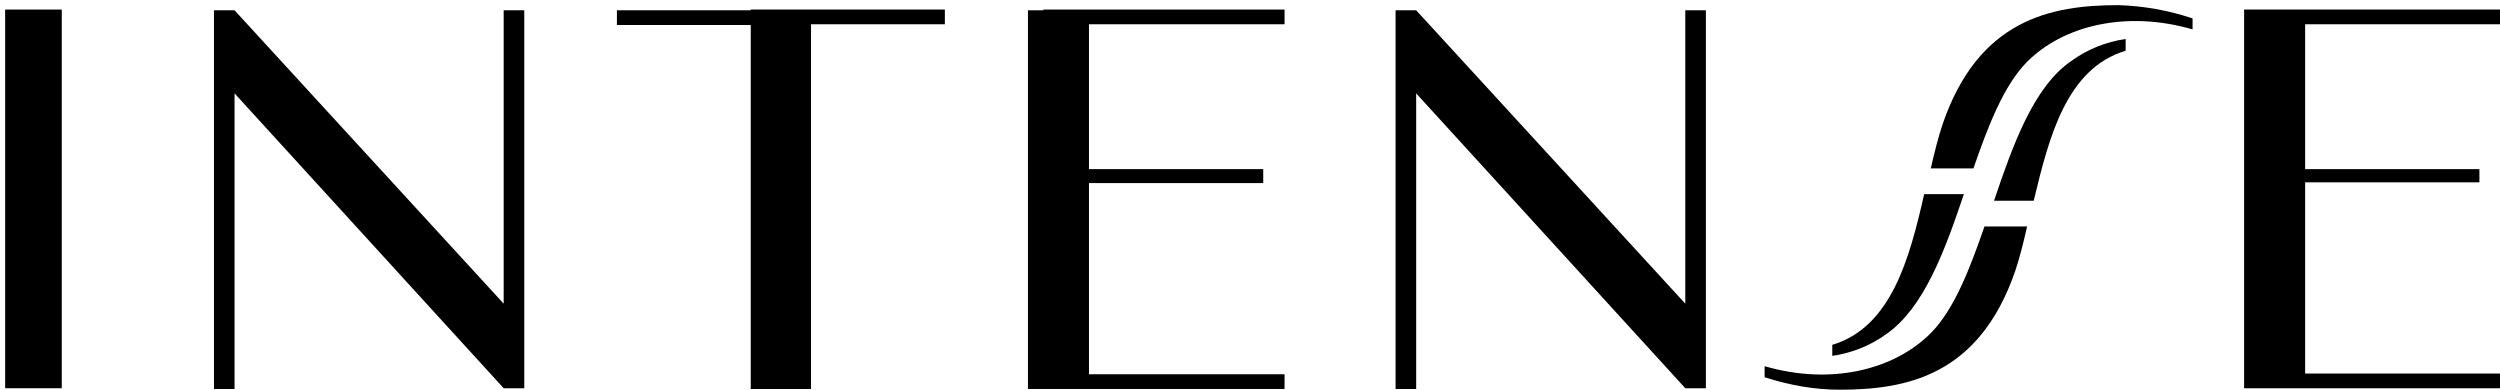 <?xml version="1.0" encoding="utf-8"?>
<!-- Generator: Adobe Illustrator 25.2.0, SVG Export Plug-In . SVG Version: 6.00 Build 0)  -->
<svg version="1.1" id="レイヤー_1" xmlns="http://www.w3.org/2000/svg" xmlns:xlink="http://www.w3.org/1999/xlink" x="0px"
	 y="0px" viewBox="0 0 340 53" style="enable-background:new 0 0 340 53;" xml:space="preserve">
<rect id="Rectangle_12" x="0.7" y="1.3" width="7.7" height="51.5"/>
<path id="Path_11" d="M102.1,1.4H83.9v2h18.2v49.5h8.2V3.3h18.2v-2H102.1z"/>
<path id="Path_12" d="M68.5,41.3L31.9,1.4h-2.8v51.5h2.8V12.7l36.6,40.1h2.8V1.4h-2.8L68.5,41.3z"/>
<path id="Path_13" d="M229.2,41.3L192.6,1.4h-2.8v51.5h2.8V12.7l36.6,40.1h2.8V1.4h-2.8L229.2,41.3z"/>
<path id="Path_14" d="M141.9,1.4h-2.1v51.5h34.9v-2h-26.6v-26h23.7V23h-23.7V3.3h26.6v-2H141.9z"/>
<path id="Path_15" d="M340.1,3.3v-2h-34.9v51.5h34.9v-2h-26.6v-26h23.7V23h-23.7V3.3H340.1z"/>
<g id="Group_5" transform="translate(248.49)">
	<path id="Path_16" d="M0.7,46.9v1.5c2.7-0.4,5.2-1.4,7.4-3c5.1-3.6,7.9-11.3,10.5-19h-5.4C11.2,35.2,8.7,44.5,0.7,46.9z"/>
	<path id="Path_17" d="M39.6,0.7c-9.1,0-19,1.9-23.9,16.2c-0.6,1.8-1.1,3.8-1.6,6h5.8c2-5.8,4.1-11.2,7.2-14.4
		C32.1,3.4,40.8,1.4,49.7,4V2.5C46.4,1.4,43,0.8,39.6,0.7z"/>
</g>
<g id="Group_6" transform="translate(239.388 4.6)">
	<path id="Path_18" d="M49.7,2.3V0.7c-2.7,0.4-5.2,1.4-7.4,3c-5.1,3.5-7.9,11.3-10.5,19h5.4C39.3,13.9,41.7,4.7,49.7,2.3z"/>
	<path id="Path_19" d="M10.8,48.4c9.1,0,19-1.9,23.9-16.2c0.6-1.8,1.1-3.8,1.6-6h-5.8c-2,5.8-4.1,11.2-7.2,14.4
		c-5.1,5.2-13.8,7.2-22.7,4.6v1.5C4,47.8,7.4,48.4,10.8,48.4z"/>
</g>
</svg>
